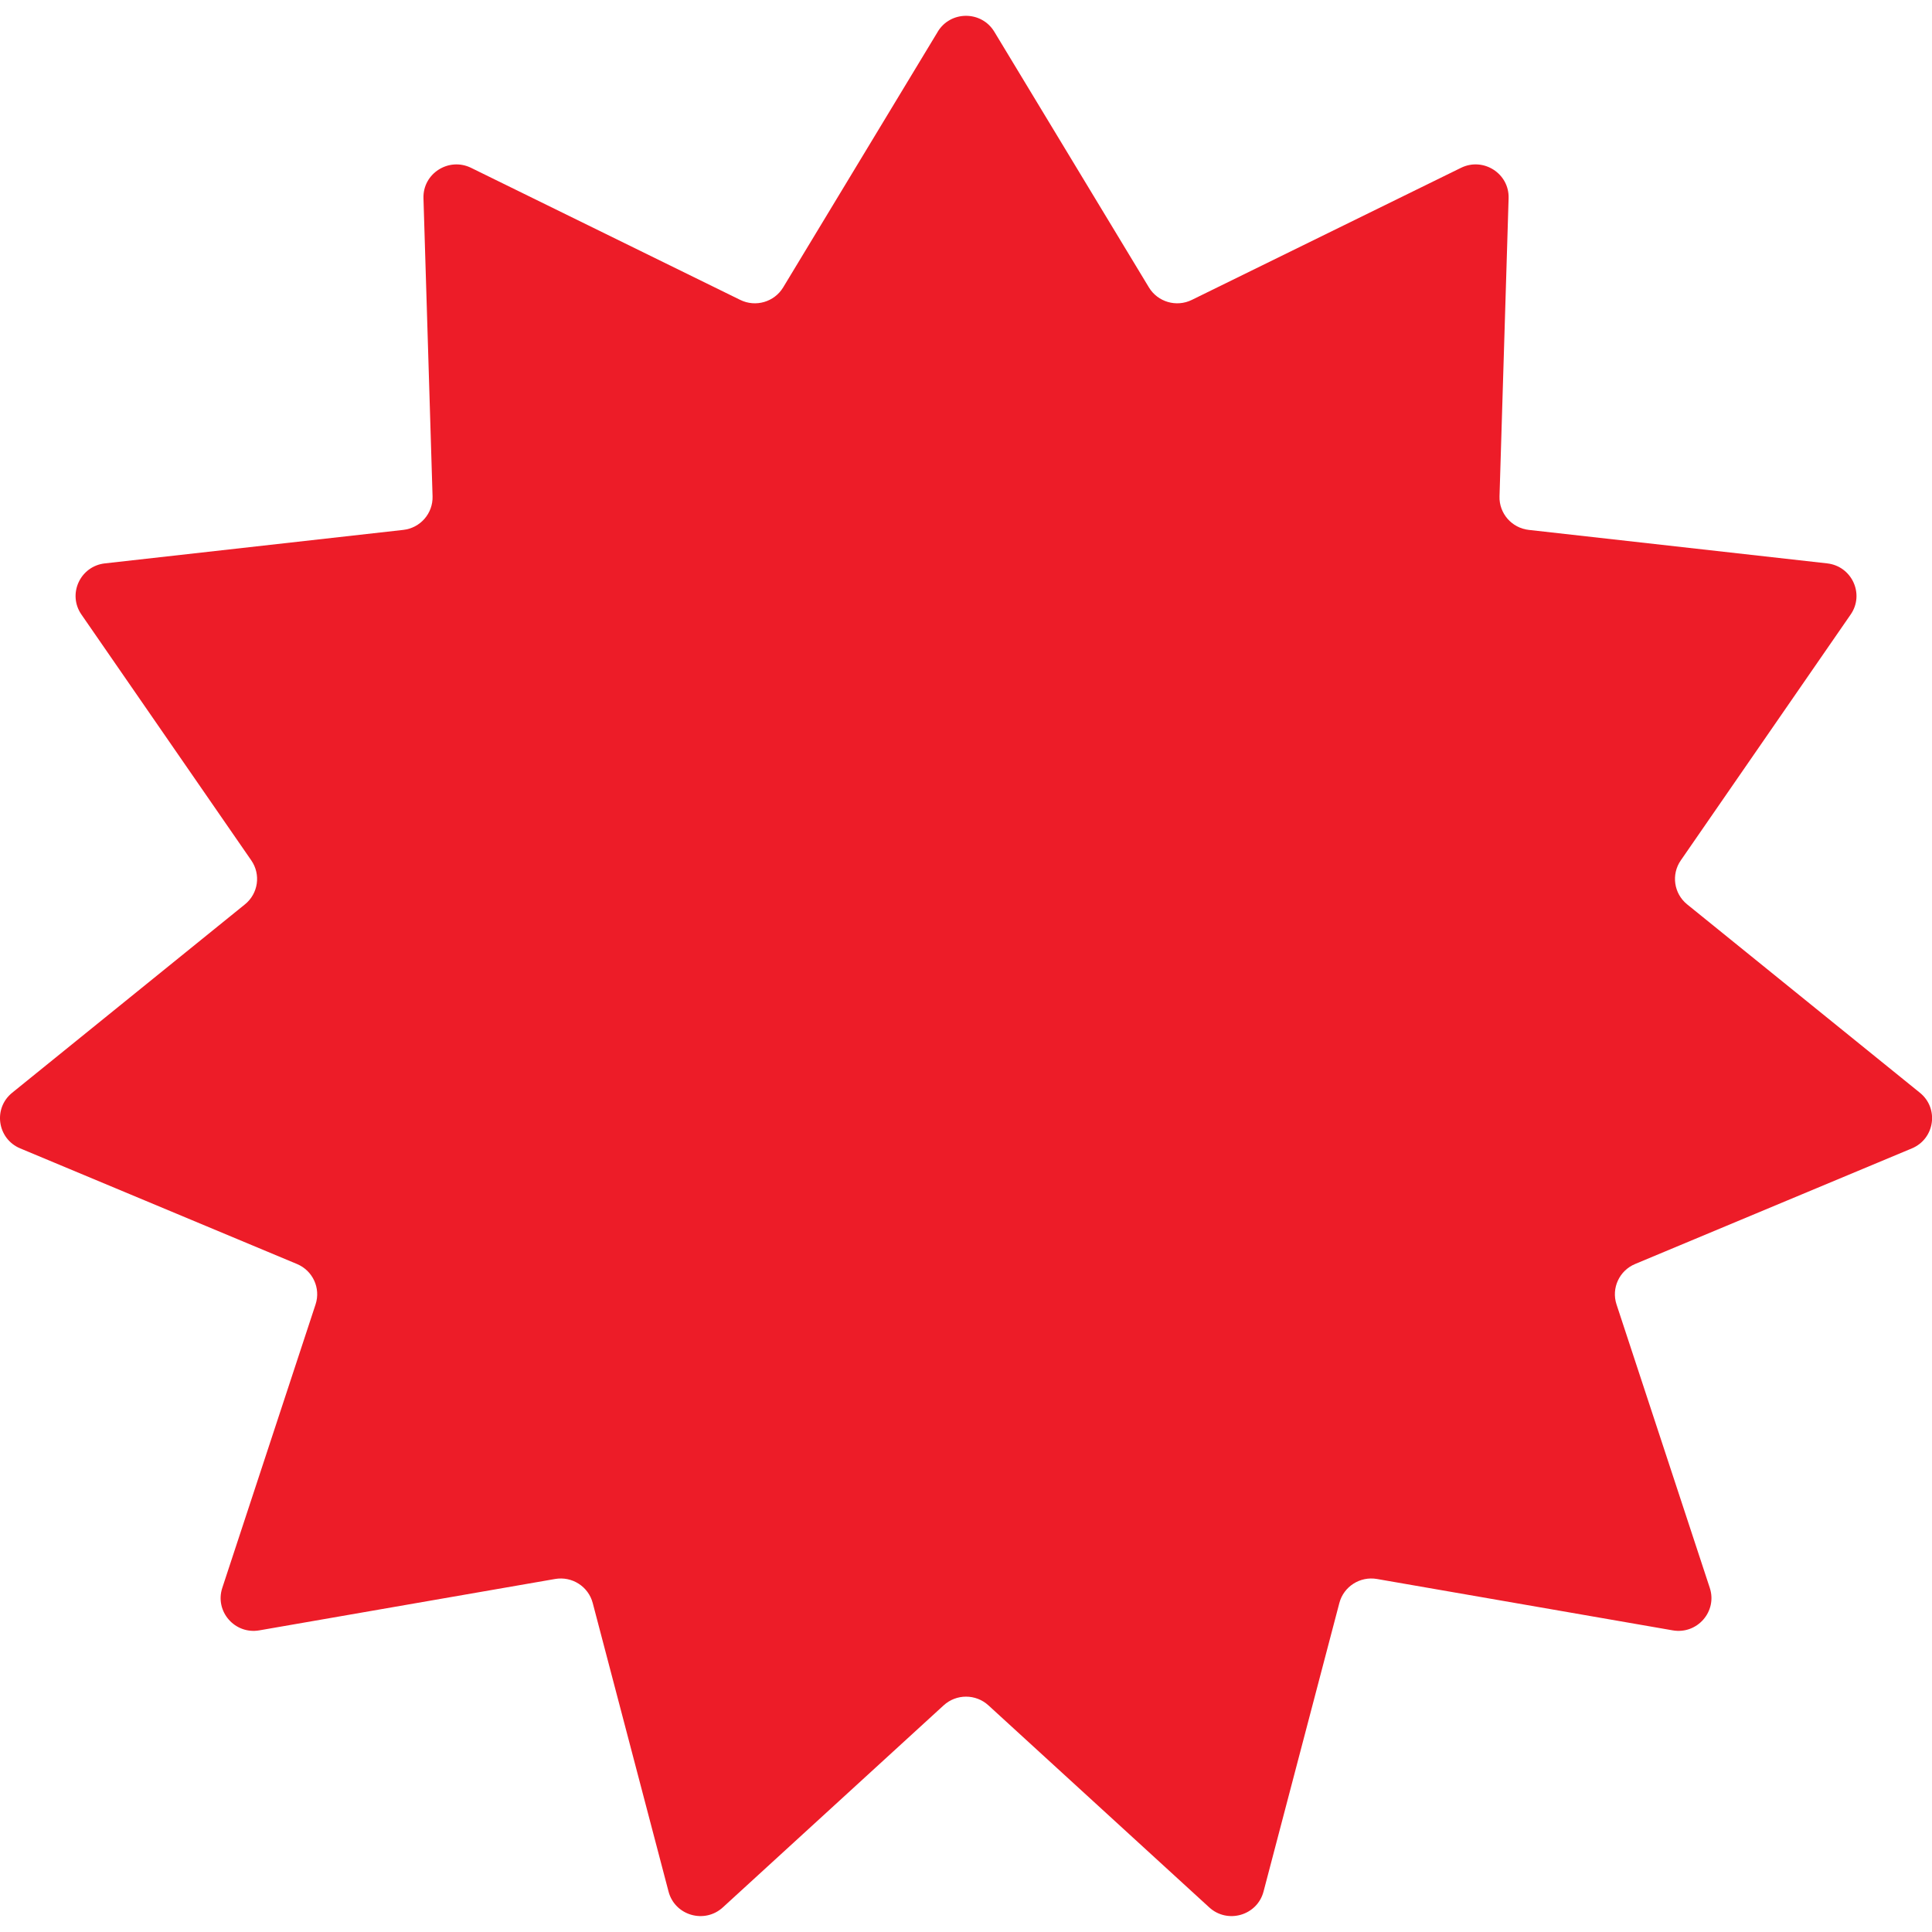 <svg width="14" height="14" id="icon-sale" viewBox="0 0 61 60" xmlns="http://www.w3.org/2000/svg">
			<path d="M29.607.502c.405-.67 1.382-.67 1.787 0l4.881 8.072c.279.462.869.634 1.355.395l8.499-4.17c.705-.346 1.527.179 1.503.96l-.287 9.412c-.017.538.386 1 .925 1.06l9.42 1.057c.781.088 1.187.971.742 1.614l-5.364 7.764c-.307.444-.219 1.048.201 1.388l7.349 5.948c.61.493.471 1.454-.254 1.757l-8.738 3.65c-.5.209-.755.764-.587 1.276l2.945 8.95c.244.742-.396 1.476-1.17 1.341l-9.338-1.622c-.534-.093-1.051.237-1.188.758l-2.394 9.111c-.199.756-1.136 1.029-1.714.5l-6.973-6.38c-.399-.365-1.013-.365-1.412 0l-6.973 6.38c-.578.529-1.516.256-1.714-.5l-2.394-9.111c-.137-.521-.654-.851-1.188-.758l-9.338 1.622c-.775.135-1.414-.599-1.17-1.341l2.945-8.95c.169-.512-.087-1.067-.587-1.276l-8.738-3.65c-.725-.303-.864-1.264-.254-1.757l7.349-5.948c.421-.34.508-.944.201-1.388l-5.364-7.764c-.445-.644-.039-1.527.742-1.614l9.42-1.057c.539-.06.941-.521.925-1.06l-.287-9.412c-.024-.781.798-1.305 1.503-.96l8.499 4.17c.486.239 1.076.067 1.355-.395l4.881-8.072z" fill="#ED1C28 "></path>
		</svg>